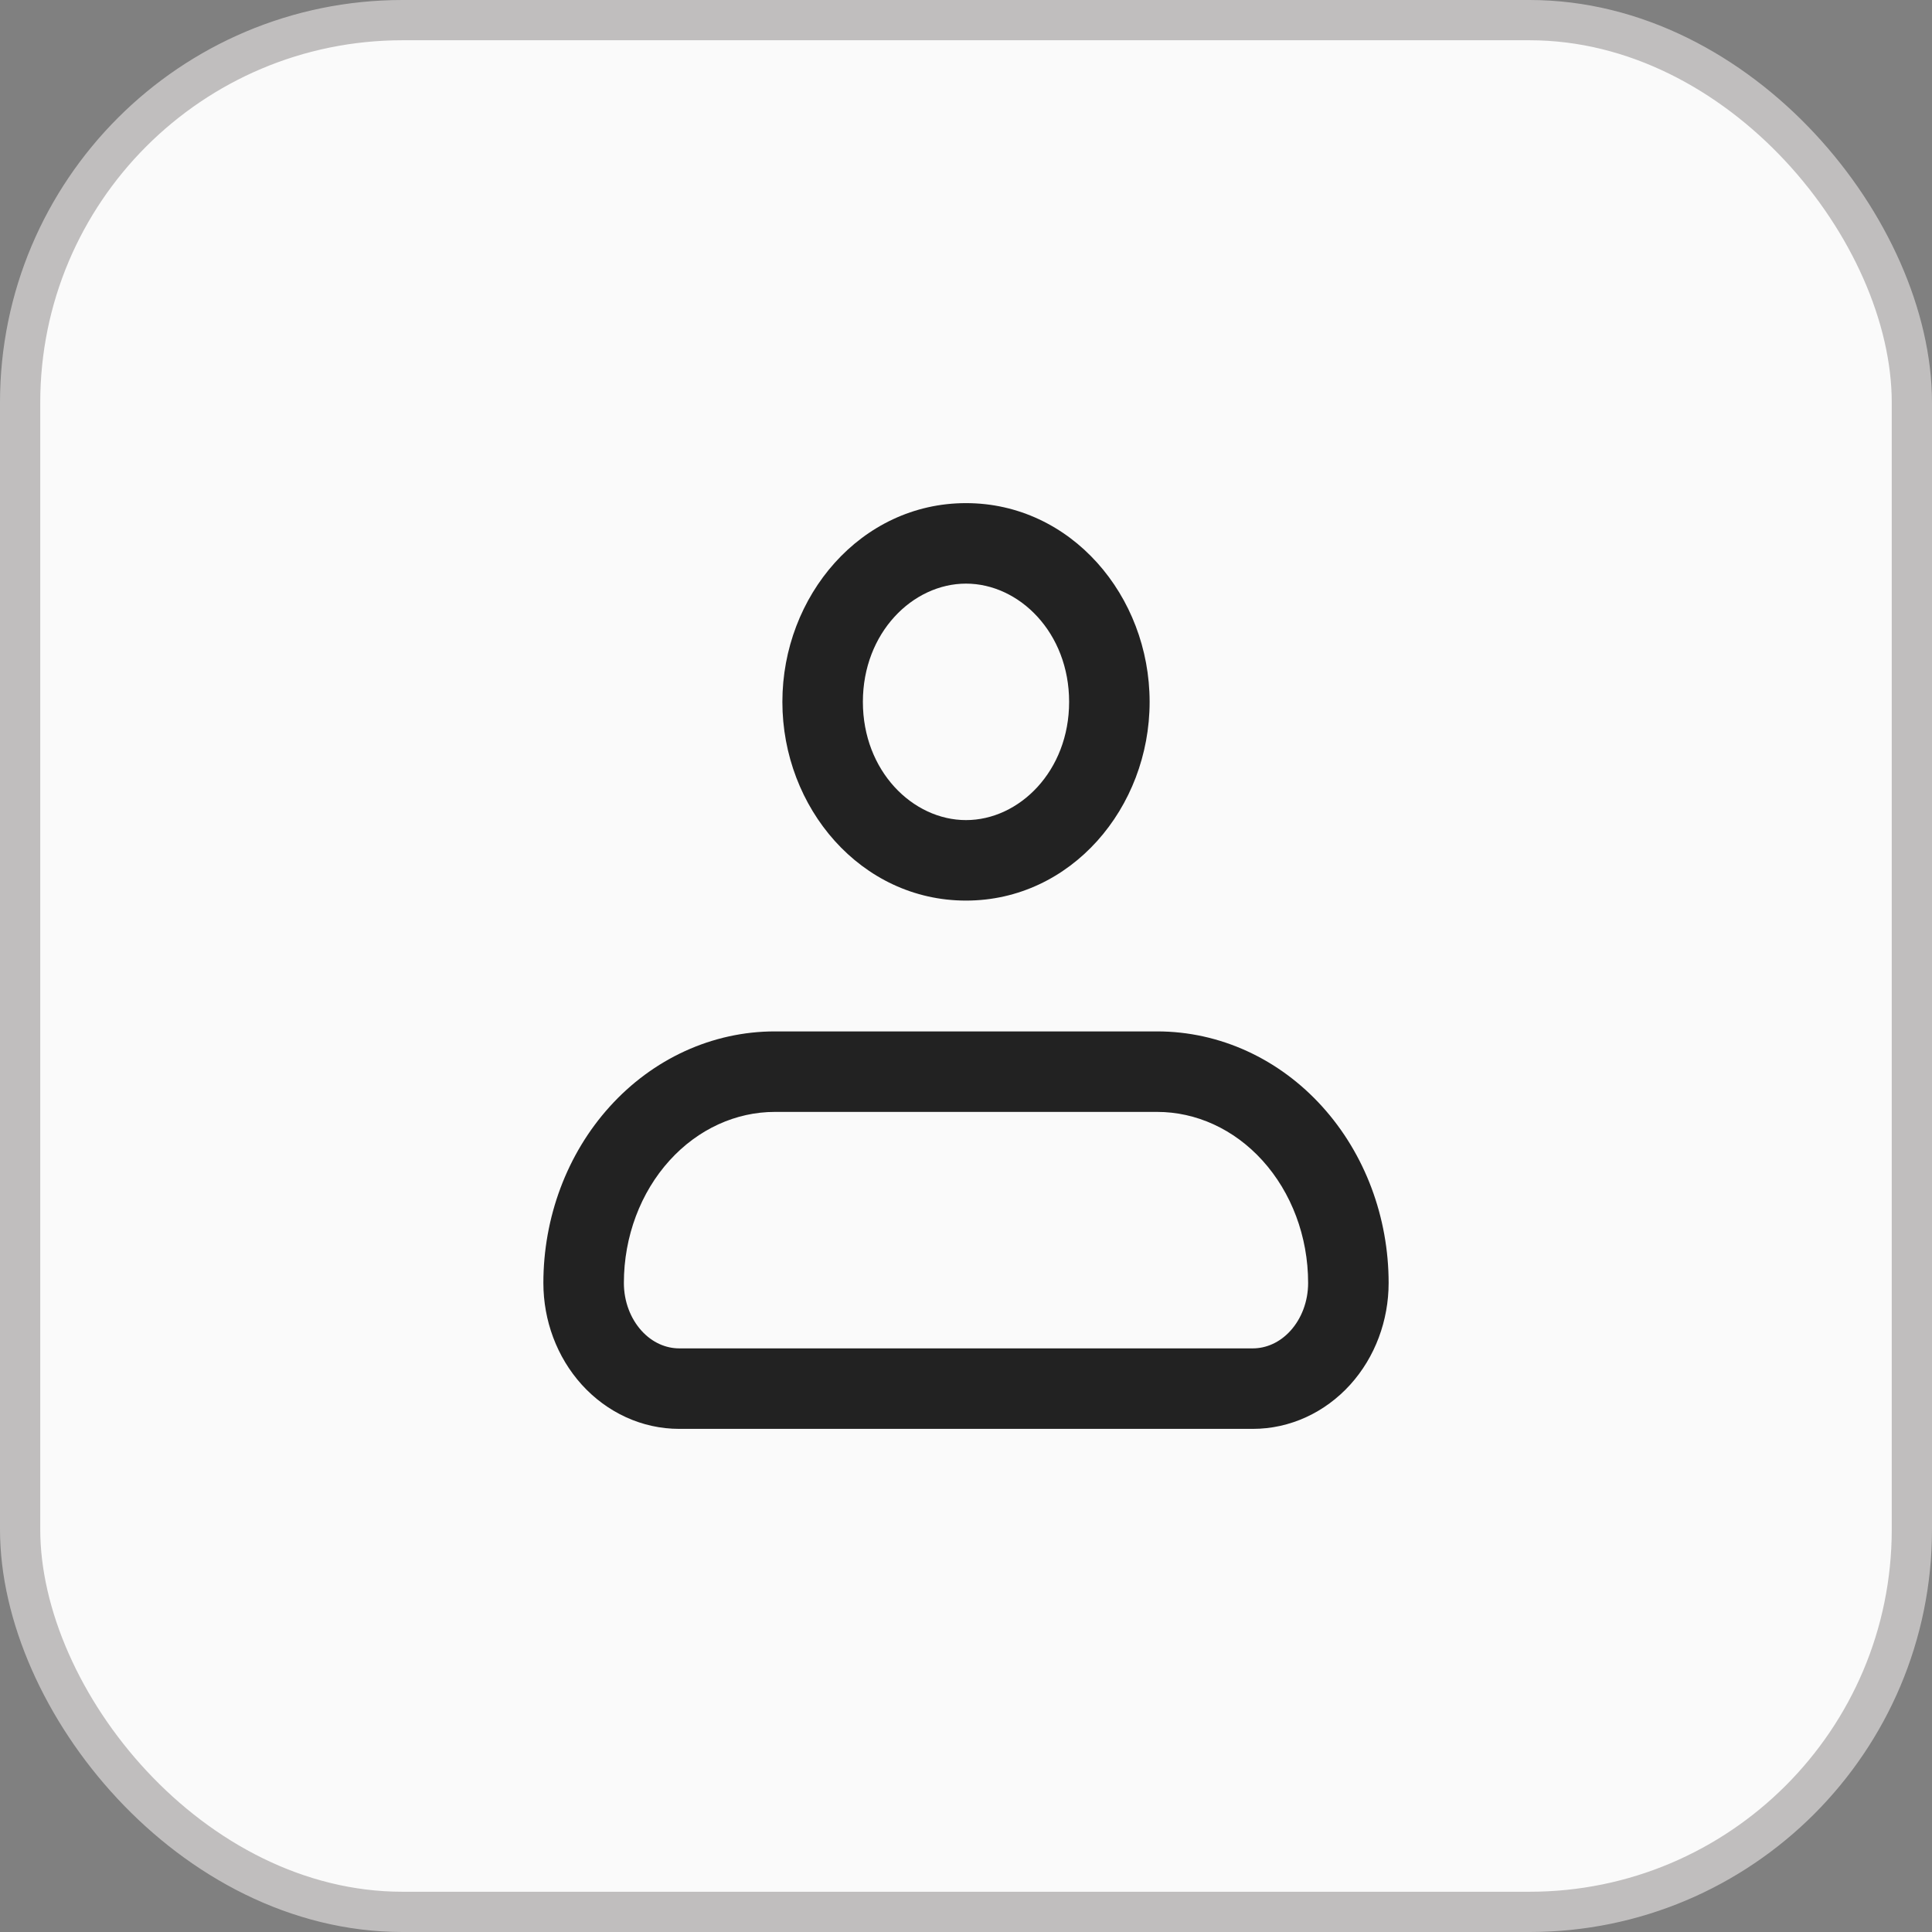 <svg width="48" height="48" viewBox="0 0 48 48" fill="none" xmlns="http://www.w3.org/2000/svg">
<rect x="0" y="0" width="48" height="48" fill="#808080" stroke="none"/>
<rect x="0.5" y="0.5" width="47" height="47" rx="9.5" fill="#FAFAFA"/>
<rect x="0.5" y="0.5" width="47" height="47" rx="9.5" stroke="#C0BEBE"/>
<path d="M14.5 31.875H13.5H14.5ZM19.25 26.625V25.625V26.625ZM28.75 26.625V25.625V26.625ZM14.5 31.875H15.5C15.5 30.717 15.917 29.625 16.633 28.834L15.891 28.163L15.15 27.492C14.084 28.67 13.5 30.248 13.5 31.875H14.5ZM15.891 28.163L16.633 28.834C17.346 28.046 18.29 27.625 19.25 27.625V26.625V25.625C17.691 25.625 16.218 26.31 15.15 27.492L15.891 28.163ZM19.25 26.625V27.625H28.75V26.625V25.625H19.25V26.625ZM28.75 26.625V27.625C29.71 27.625 30.654 28.046 31.367 28.834L32.109 28.163L32.85 27.492C31.782 26.31 30.309 25.625 28.75 25.625V26.625ZM32.109 28.163L31.367 28.834C32.083 29.625 32.5 30.717 32.5 31.875H33.5H34.5C34.5 30.248 33.916 28.67 32.85 27.492L32.109 28.163ZM33.5 31.875H32.5C32.5 32.337 32.333 32.761 32.063 33.06L32.804 33.731L33.546 34.402C34.166 33.716 34.5 32.806 34.5 31.875H33.5ZM32.804 33.731L32.063 33.06C31.796 33.356 31.456 33.5 31.125 33.5V34.5V35.5C32.054 35.5 32.922 35.091 33.546 34.402L32.804 33.731ZM31.125 34.5V33.5H16.875V34.5V35.5H31.125V34.5ZM16.875 34.5V33.5C16.544 33.5 16.204 33.356 15.937 33.06L15.196 33.731L14.454 34.402C15.078 35.091 15.946 35.5 16.875 35.5V34.5ZM15.196 33.731L15.937 33.06C15.667 32.761 15.5 32.337 15.5 31.875H14.5H13.5C13.5 32.806 13.834 33.716 14.454 34.402L15.196 33.731ZM27.562 17.438H26.562C26.562 19.156 25.323 20.375 24 20.375V21.375V22.375C26.612 22.375 28.562 20.068 28.562 17.438H27.562ZM24 21.375V20.375C22.677 20.375 21.438 19.156 21.438 17.438H20.438H19.438C19.438 20.068 21.388 22.375 24 22.375V21.375ZM20.438 17.438H21.438C21.438 15.719 22.677 14.5 24 14.5V13.5V12.5C21.388 12.5 19.438 14.807 19.438 17.438H20.438ZM24 13.5V14.5C25.323 14.5 26.562 15.719 26.562 17.438H27.562H28.562C28.562 14.807 26.612 12.5 24 12.5V13.5Z" fill="#222222"/>
</svg>
